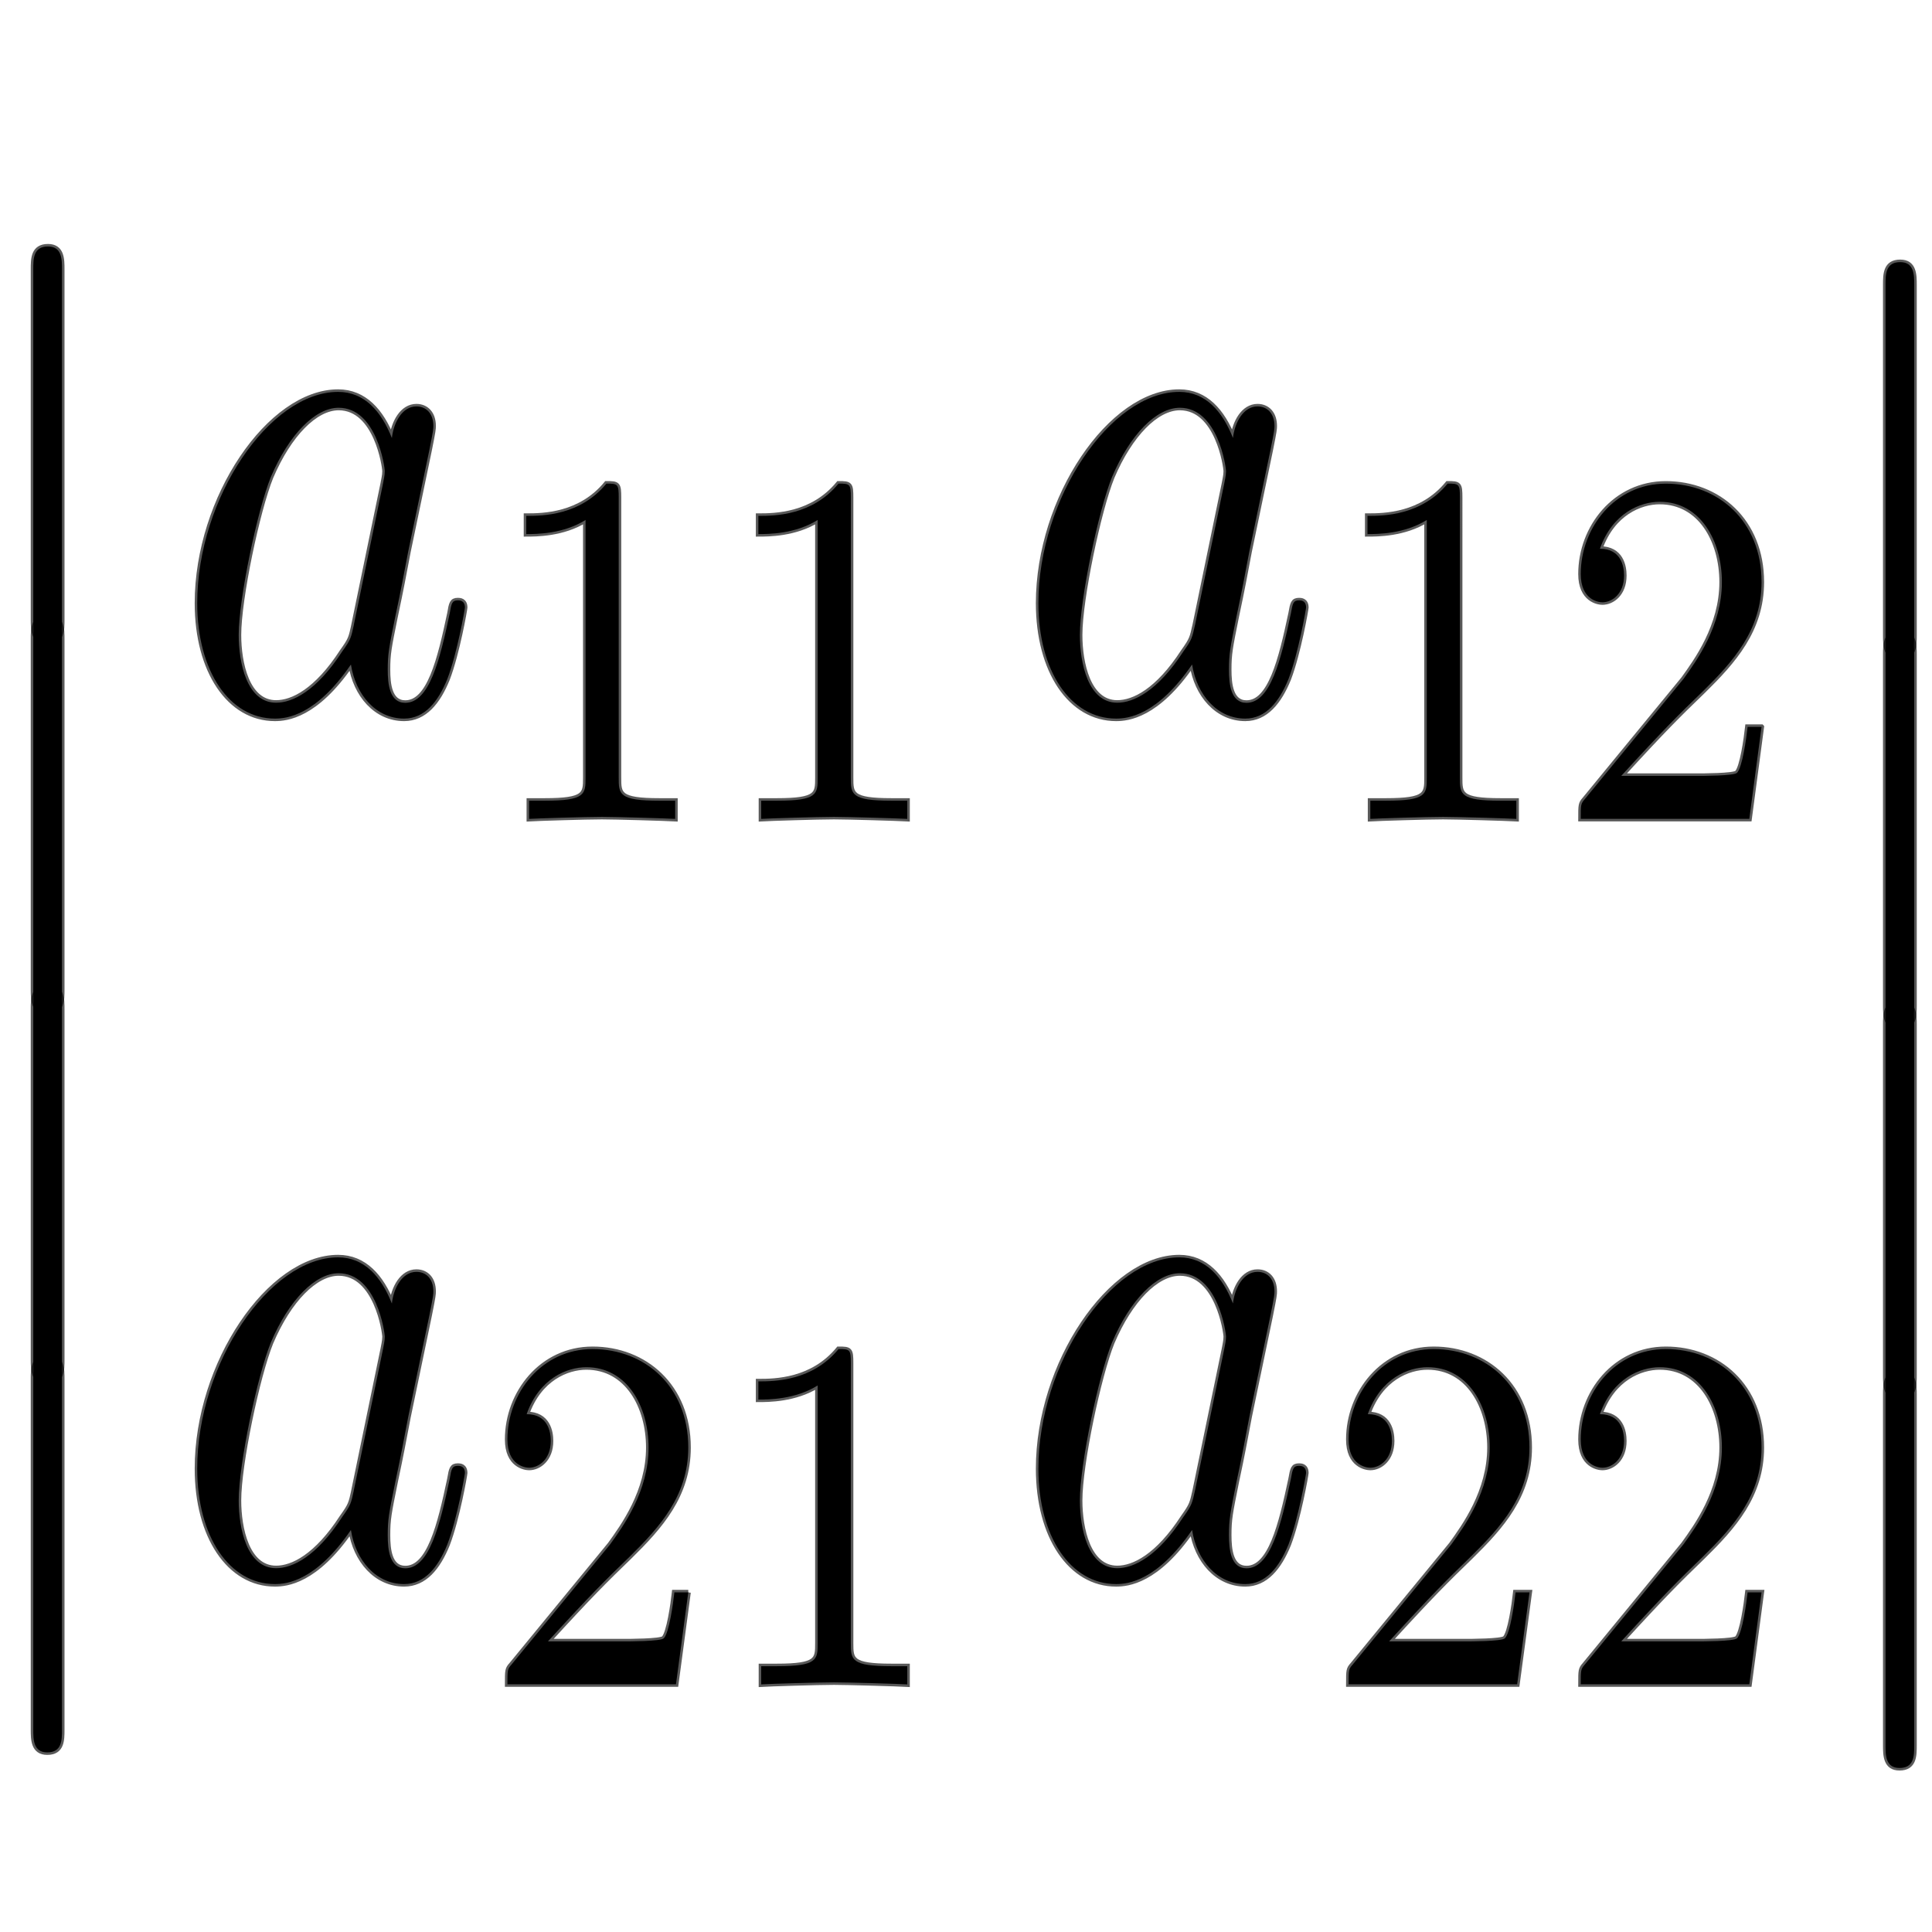 <?xml version="1.0" encoding="UTF-8" standalone="no"?>
<!-- This file was generated by dvisvgm 1.9.2 -->

<svg
   xmlns:dc="http://purl.org/dc/elements/1.1/"
   xmlns:cc="http://creativecommons.org/ns#"
   xmlns:rdf="http://www.w3.org/1999/02/22-rdf-syntax-ns#"
   xmlns:svg="http://www.w3.org/2000/svg"
   xmlns="http://www.w3.org/2000/svg"
   xmlns:sodipodi="http://sodipodi.sourceforge.net/DTD/sodipodi-0.dtd"
   xmlns:inkscape="http://www.inkscape.org/namespaces/inkscape"
   height="48"
   version="1.1"
   viewBox="76.712 52.803 36 36"
   width="48"
   id="svg2"
   inkscape:version="0.92.3 (2405546, 2018-03-11)"
   sodipodi:docname="vmatrix2x2.svg">
  <sodipodi:namedview
     pagecolor="#ffffff"
     bordercolor="#666666"
     borderopacity="1"
     objecttolerance="10"
     gridtolerance="10"
     guidetolerance="10"
     inkscape:pageopacity="0"
     inkscape:pageshadow="2"
     inkscape:window-width="1920"
     inkscape:window-height="1130"
     id="namedview35"
     showgrid="false"
     inkscape:zoom="7.2746849"
     inkscape:cx="-37.963428"
     inkscape:cy="16.451931"
     inkscape:window-x="0"
     inkscape:window-y="0"
     inkscape:window-maximized="1"
     inkscape:current-layer="svg2"
     units="px" />
  <defs
     id="defs4" />
  <path
     style="opacity:1;fill:#000000;fill-opacity:1;stroke:#000000;stroke-width:0.094;stroke-miterlimit:4;stroke-dasharray:none;stroke-opacity:0.65"
     inkscape:connector-curvature="0"
     id="path9"
     d="m 84.014,60.965 c -0.196,-0.497 -0.512,-0.86 -1.002,-0.86 -1.274,0 -2.625,1.976 -2.625,3.938 0,1.263 0.599,2.15 1.448,2.15 0.218,0 0.762,-0.054 1.416,-1.008 0.087,0.564 0.468,1.008 0.991,1.008 0.381,0 0.632,-0.309 0.806,-0.739 0.185,-0.484 0.327,-1.304 0.327,-1.33 0,-0.134 -0.098,-0.134 -0.131,-0.134 -0.109,0 -0.12,0.054 -0.152,0.242 -0.185,0.874 -0.381,1.667 -0.828,1.667 -0.294,0 -0.327,-0.349 -0.327,-0.618 0,-0.296 0.022,-0.403 0.142,-0.994 0.12,-0.565 0.142,-0.699 0.24,-1.21 l 0.392,-1.881 c 0.076,-0.376 0.076,-0.403 0.076,-0.457 0,-0.228 -0.131,-0.363 -0.316,-0.363 -0.261,0 -0.425,0.296 -0.457,0.591 z m -0.708,3.481 c -0.054,0.242 -0.054,0.269 -0.218,0.497 -0.479,0.739 -0.926,0.954 -1.231,0.954 -0.544,0 -0.697,-0.739 -0.697,-1.263 0,-0.672 0.348,-2.325 0.599,-2.943 0.338,-0.793 0.828,-1.29 1.263,-1.29 0.708,0 0.86,1.102 0.86,1.183 0,0.081 -0.022,0.161 -0.033,0.228 l -0.544,2.634 z" />
  <path
     style="opacity:1;fill:#000000;fill-opacity:1;stroke:#000000;stroke-width:0.094;stroke-miterlimit:4;stroke-dasharray:none;stroke-opacity:0.65"
     inkscape:connector-curvature="0"
     id="path11"
     d="m 88.241,62.077 c 0,-0.254 -0.015,-0.263 -0.229,-0.263 -0.488,0.593 -1.182,0.602 -1.494,0.602 v 0.339 c 0.183,0 0.686,0 1.105,-0.263 v 4.798 c 0,0.31 0,0.433 -0.762,0.433 h -0.29 v 0.339 c 0.137,-0.009 1.075,-0.038 1.357,-0.038 0.236,0 1.197,0.028 1.365,0.038 v -0.339 h -0.29 c -0.762,0 -0.762,-0.122 -0.762,-0.433 z" />
  <path
     style="opacity:1;fill:#000000;fill-opacity:1;stroke:#000000;stroke-width:0.094;stroke-miterlimit:4;stroke-dasharray:none;stroke-opacity:0.65"
     inkscape:connector-curvature="0"
     id="path13"
     d="m 92.566,62.077 c 0,-0.254 -0.015,-0.263 -0.229,-0.263 -0.488,0.593 -1.182,0.602 -1.494,0.602 v 0.339 c 0.183,0 0.686,0 1.105,-0.263 v 4.798 c 0,0.31 0,0.433 -0.762,0.433 H 90.896 v 0.339 c 0.137,-0.009 1.075,-0.038 1.357,-0.038 0.236,0 1.197,0.028 1.365,0.038 v -0.339 h -0.29 c -0.762,0 -0.762,-0.122 -0.762,-0.433 z" />
  <path
     style="opacity:1;fill:#000000;fill-opacity:1;stroke:#000000;stroke-width:0.094;stroke-miterlimit:4;stroke-dasharray:none;stroke-opacity:0.65"
     inkscape:connector-curvature="0"
     id="path15"
     d="m 99.687,60.965 c -0.196,-0.497 -0.512,-0.86 -1.001,-0.86 -1.275,0 -2.625,1.976 -2.625,3.938 0,1.263 0.599,2.15 1.448,2.15 0.218,0 0.762,-0.054 1.416,-1.008 0.087,0.564 0.468,1.008 0.991,1.008 0.38,0 0.631,-0.309 0.806,-0.739 0.185,-0.484 0.327,-1.304 0.327,-1.33 0,-0.134 -0.098,-0.134 -0.131,-0.134 -0.108,0 -0.119,0.054 -0.152,0.242 -0.186,0.874 -0.382,1.667 -0.827,1.667 -0.294,0 -0.327,-0.349 -0.327,-0.618 0,-0.296 0.022,-0.403 0.141,-0.994 0.12,-0.565 0.142,-0.699 0.239,-1.21 l 0.392,-1.881 c 0.076,-0.376 0.076,-0.403 0.076,-0.457 0,-0.228 -0.131,-0.363 -0.316,-0.363 -0.261,0 -0.425,0.296 -0.458,0.591 z m -0.707,3.481 c -0.055,0.242 -0.055,0.269 -0.218,0.497 -0.48,0.739 -0.926,0.954 -1.231,0.954 -0.544,0 -0.697,-0.739 -0.697,-1.263 0,-0.672 0.349,-2.325 0.599,-2.943 0.338,-0.793 0.827,-1.29 1.264,-1.29 0.707,0 0.86,1.102 0.86,1.183 0,0.081 -0.022,0.161 -0.033,0.228 l -0.544,2.634 z" />
  <path
     style="opacity:1;fill:#000000;fill-opacity:1;stroke:#000000;stroke-width:0.094;stroke-miterlimit:4;stroke-dasharray:none;stroke-opacity:0.65"
     inkscape:connector-curvature="0"
     id="path17"
     d="m 103.915,62.077 c 0,-0.254 -0.015,-0.263 -0.228,-0.263 -0.488,0.593 -1.182,0.602 -1.494,0.602 v 0.339 c 0.183,0 0.686,0 1.105,-0.263 v 4.798 c 0,0.31 0,0.433 -0.762,0.433 h -0.29 v 0.339 c 0.137,-0.009 1.075,-0.038 1.357,-0.038 0.236,0 1.197,0.028 1.364,0.038 v -0.339 h -0.29 c -0.762,0 -0.762,-0.122 -0.762,-0.433 z" />
  <path
     style="opacity:1;fill:#000000;fill-opacity:1;stroke:#000000;stroke-width:0.094;stroke-miterlimit:4;stroke-dasharray:none;stroke-opacity:0.65"
     inkscape:connector-curvature="0"
     id="path19"
     d="m 109.535,66.348 h -0.259 c -0.023,0.207 -0.099,0.762 -0.198,0.856 -0.061,0.057 -0.648,0.057 -0.755,0.057 h -1.402 c 0.8,-0.875 1.067,-1.138 1.525,-1.58 0.564,-0.555 1.09,-1.138 1.09,-2.032 0,-1.138 -0.808,-1.834 -1.784,-1.834 -0.946,0 -1.585,0.819 -1.585,1.684 0,0.48 0.327,0.527 0.403,0.527 0.184,0 0.404,-0.16 0.404,-0.499 0,-0.169 -0.054,-0.499 -0.45,-0.499 0.237,-0.668 0.755,-0.875 1.114,-0.875 0.762,0 1.159,0.734 1.159,1.496 0,0.819 -0.473,1.468 -0.717,1.806 l -1.838,2.239 c -0.075,0.085 -0.075,0.103 -0.075,0.367 h 3.141 l 0.228,-1.712 z" />
  <path
     style="opacity:1;fill:#000000;fill-opacity:1;stroke:#000000;stroke-width:0.094;stroke-miterlimit:4;stroke-dasharray:none;stroke-opacity:0.65"
     inkscape:connector-curvature="0"
     id="path21"
     d="m 84.014,77.092 c -0.196,-0.497 -0.512,-0.86 -1.002,-0.86 -1.274,0 -2.625,1.976 -2.625,3.938 0,1.263 0.599,2.15 1.448,2.15 0.218,0 0.762,-0.054 1.416,-1.008 0.087,0.565 0.468,1.008 0.991,1.008 0.381,0 0.632,-0.309 0.806,-0.739 0.185,-0.484 0.327,-1.304 0.327,-1.33 0,-0.134 -0.098,-0.134 -0.131,-0.134 -0.109,0 -0.12,0.054 -0.152,0.242 -0.185,0.874 -0.381,1.667 -0.828,1.667 -0.294,0 -0.327,-0.35 -0.327,-0.618 0,-0.296 0.022,-0.403 0.142,-0.995 0.12,-0.564 0.142,-0.699 0.24,-1.209 l 0.392,-1.882 c 0.076,-0.376 0.076,-0.403 0.076,-0.457 0,-0.229 -0.131,-0.363 -0.316,-0.363 -0.261,0 -0.425,0.296 -0.457,0.591 z m -0.708,3.481 c -0.054,0.242 -0.054,0.269 -0.218,0.497 -0.479,0.739 -0.926,0.954 -1.231,0.954 -0.544,0 -0.697,-0.739 -0.697,-1.263 0,-0.672 0.348,-2.325 0.599,-2.943 0.338,-0.793 0.828,-1.29 1.263,-1.29 0.708,0 0.86,1.102 0.86,1.183 0,0.081 -0.022,0.161 -0.033,0.228 l -0.544,2.634 z" />
  <path
     style="opacity:1;fill:#000000;fill-opacity:1;stroke:#000000;stroke-width:0.094;stroke-miterlimit:4;stroke-dasharray:none;stroke-opacity:0.65"
     inkscape:connector-curvature="0"
     id="path23"
     d="m 89.537,82.475 h -0.259 c -0.023,0.207 -0.099,0.762 -0.198,0.856 -0.061,0.057 -0.648,0.057 -0.755,0.057 h -1.403 c 0.8,-0.875 1.067,-1.138 1.525,-1.581 0.564,-0.555 1.09,-1.138 1.09,-2.032 0,-1.138 -0.808,-1.834 -1.784,-1.834 -0.945,0 -1.586,0.818 -1.586,1.684 0,0.48 0.328,0.527 0.404,0.527 0.183,0 0.404,-0.16 0.404,-0.499 0,-0.169 -0.053,-0.499 -0.45,-0.499 0.236,-0.668 0.755,-0.875 1.113,-0.875 0.762,0 1.159,0.734 1.159,1.496 0,0.818 -0.473,1.468 -0.717,1.806 l -1.837,2.239 c -0.076,0.085 -0.076,0.104 -0.076,0.367 h 3.141 l 0.229,-1.712 z" />
  <path
     style="opacity:1;fill:#000000;fill-opacity:1;stroke:#000000;stroke-width:0.094;stroke-miterlimit:4;stroke-dasharray:none;stroke-opacity:0.65"
     inkscape:connector-curvature="0"
     id="path25"
     d="m 92.566,78.204 c 0,-0.254 -0.015,-0.263 -0.229,-0.263 -0.488,0.593 -1.182,0.602 -1.494,0.602 v 0.339 c 0.183,0 0.686,0 1.105,-0.263 v 4.798 c 0,0.31 0,0.433 -0.762,0.433 H 90.896 v 0.339 c 0.137,-0.009 1.075,-0.038 1.357,-0.038 0.236,0 1.197,0.028 1.365,0.038 v -0.339 h -0.29 c -0.762,0 -0.762,-0.122 -0.762,-0.433 z" />
  <path
     style="opacity:1;fill:#000000;fill-opacity:1;stroke:#000000;stroke-width:0.094;stroke-miterlimit:4;stroke-dasharray:none;stroke-opacity:0.65"
     inkscape:connector-curvature="0"
     id="path27"
     d="m 99.687,77.092 c -0.196,-0.497 -0.512,-0.86 -1.001,-0.86 -1.275,0 -2.625,1.976 -2.625,3.938 0,1.263 0.599,2.15 1.448,2.15 0.218,0 0.762,-0.054 1.416,-1.008 0.087,0.565 0.468,1.008 0.991,1.008 0.38,0 0.631,-0.309 0.806,-0.739 0.185,-0.484 0.327,-1.304 0.327,-1.33 0,-0.134 -0.098,-0.134 -0.131,-0.134 -0.108,0 -0.119,0.054 -0.152,0.242 -0.186,0.874 -0.382,1.667 -0.827,1.667 -0.294,0 -0.327,-0.35 -0.327,-0.618 0,-0.296 0.022,-0.403 0.141,-0.995 0.12,-0.564 0.142,-0.699 0.239,-1.209 l 0.392,-1.882 c 0.076,-0.376 0.076,-0.403 0.076,-0.457 0,-0.229 -0.131,-0.363 -0.316,-0.363 -0.261,0 -0.425,0.296 -0.458,0.591 z m -0.707,3.481 c -0.055,0.242 -0.055,0.269 -0.218,0.497 -0.48,0.739 -0.926,0.954 -1.231,0.954 -0.544,0 -0.697,-0.739 -0.697,-1.263 0,-0.672 0.349,-2.325 0.599,-2.943 0.338,-0.793 0.827,-1.29 1.264,-1.29 0.707,0 0.86,1.102 0.86,1.183 0,0.081 -0.022,0.161 -0.033,0.228 l -0.544,2.634 z" />
  <path
     style="opacity:1;fill:#000000;fill-opacity:1;stroke:#000000;stroke-width:0.094;stroke-miterlimit:4;stroke-dasharray:none;stroke-opacity:0.65"
     inkscape:connector-curvature="0"
     id="path29"
     d="m 105.211,82.475 h -0.259 c -0.023,0.207 -0.099,0.762 -0.199,0.856 -0.061,0.057 -0.648,0.057 -0.754,0.057 h -1.403 c 0.8,-0.875 1.067,-1.138 1.524,-1.581 0.564,-0.555 1.091,-1.138 1.091,-2.032 0,-1.138 -0.809,-1.834 -1.784,-1.834 -0.946,0 -1.586,0.818 -1.586,1.684 0,0.48 0.328,0.527 0.404,0.527 0.183,0 0.403,-0.16 0.403,-0.499 0,-0.169 -0.052,-0.499 -0.449,-0.499 0.236,-0.668 0.754,-0.875 1.113,-0.875 0.763,0 1.159,0.734 1.159,1.496 0,0.818 -0.472,1.468 -0.716,1.806 l -1.838,2.239 c -0.076,0.085 -0.076,0.104 -0.076,0.367 h 3.141 l 0.23,-1.712 z" />
  <path
     style="opacity:1;fill:#000000;fill-opacity:1;stroke:#000000;stroke-width:0.094;stroke-miterlimit:4;stroke-dasharray:none;stroke-opacity:0.65"
     inkscape:connector-curvature="0"
     id="path31"
     d="m 109.535,82.475 h -0.259 c -0.023,0.207 -0.099,0.762 -0.198,0.856 -0.061,0.057 -0.648,0.057 -0.755,0.057 h -1.402 c 0.8,-0.875 1.067,-1.138 1.525,-1.581 0.564,-0.555 1.09,-1.138 1.09,-2.032 0,-1.138 -0.808,-1.834 -1.784,-1.834 -0.946,0 -1.585,0.818 -1.585,1.684 0,0.48 0.327,0.527 0.403,0.527 0.184,0 0.404,-0.16 0.404,-0.499 0,-0.169 -0.054,-0.499 -0.45,-0.499 0.237,-0.668 0.755,-0.875 1.114,-0.875 0.762,0 1.159,0.734 1.159,1.496 0,0.818 -0.473,1.468 -0.717,1.806 l -1.838,2.239 c -0.075,0.085 -0.075,0.104 -0.075,0.367 h 3.141 l 0.228,-1.712 z" />
  <path
     style="opacity:1;fill:#000000;fill-opacity:1;stroke:#000000;stroke-width:0.094;stroke-miterlimit:4;stroke-dasharray:none;stroke-opacity:0.65"
     inkscape:connector-curvature="0"
     id="path5537"
     d="m 77.332,64.348 c 0,0.184 0,0.425 0.261,0.425 0.274,0 0.274,-0.23 0.274,-0.425 v -6.527 c 0,-0.184 0,-0.425 -0.261,-0.425 -0.274,0 -0.274,0.23 -0.274,0.425 z" />
  <path
     style="opacity:1;fill:#000000;fill-opacity:1;stroke:#000000;stroke-width:0.094;stroke-miterlimit:4;stroke-dasharray:none;stroke-opacity:0.65"
     inkscape:connector-curvature="0"
     id="path5539"
     d="m 77.332,71.242 c 0,0.184 0,0.425 0.261,0.425 0.274,0 0.274,-0.23 0.274,-0.425 v -6.527 c 0,-0.184 0,-0.425 -0.261,-0.425 -0.274,0 -0.274,0.23 -0.274,0.425 z" />
  <path
     style="opacity:1;fill:#000000;fill-opacity:1;stroke:#000000;stroke-width:0.094;stroke-miterlimit:4;stroke-dasharray:none;stroke-opacity:0.65"
     inkscape:connector-curvature="0"
     id="path5541"
     d="m 77.332,78.137 c 0,0.184 0,0.425 0.261,0.425 0.274,0 0.274,-0.23 0.274,-0.425 v -6.527 c 0,-0.184 0,-0.425 -0.261,-0.425 -0.274,0 -0.274,0.23 -0.274,0.425 z" />
  <path
     style="opacity:1;fill:#000000;fill-opacity:1;stroke:#000000;stroke-width:0.094;stroke-miterlimit:4;stroke-dasharray:none;stroke-opacity:0.65"
     inkscape:connector-curvature="0"
     id="path5543"
     d="m 77.332,85.031 c 0,0.184 0,0.425 0.261,0.425 0.274,0 0.274,-0.23 0.274,-0.425 v -6.527 c 0,-0.184 0,-0.425 -0.261,-0.425 -0.274,0 -0.274,0.23 -0.274,0.425 z" />
  <path
     style="opacity:1;fill:#000000;fill-opacity:1;stroke:#000000;stroke-width:0.094;stroke-miterlimit:4;stroke-dasharray:none;stroke-opacity:0.65"
     inkscape:connector-curvature="0"
     id="path5537-2"
     d="m 111.846,64.639 c 0,0.184 0,0.425 0.261,0.425 0.274,0 0.274,-0.23 0.274,-0.425 v -6.527 c 0,-0.184 0,-0.425 -0.261,-0.425 -0.274,0 -0.274,0.23 -0.274,0.425 z" />
  <path
     style="opacity:1;fill:#000000;fill-opacity:1;stroke:#000000;stroke-width:0.094;stroke-miterlimit:4;stroke-dasharray:none;stroke-opacity:0.65"
     inkscape:connector-curvature="0"
     id="path5539-7"
     d="m 111.846,71.533 c 0,0.184 0,0.425 0.261,0.425 0.274,0 0.274,-0.23 0.274,-0.425 V 65.007 c 0,-0.184 0,-0.425 -0.261,-0.425 -0.274,0 -0.274,0.23 -0.274,0.425 z" />
  <path
     style="opacity:1;fill:#000000;fill-opacity:1;stroke:#000000;stroke-width:0.094;stroke-miterlimit:4;stroke-dasharray:none;stroke-opacity:0.65"
     inkscape:connector-curvature="0"
     id="path5541-2"
     d="m 111.846,78.428 c 0,0.184 0,0.425 0.261,0.425 0.274,0 0.274,-0.23 0.274,-0.425 v -6.527 c 0,-0.184 0,-0.425 -0.261,-0.425 -0.274,0 -0.274,0.23 -0.274,0.425 z" />
  <path
     style="opacity:1;fill:#000000;fill-opacity:1;stroke:#000000;stroke-width:0.094;stroke-miterlimit:4;stroke-dasharray:none;stroke-opacity:0.65"
     inkscape:connector-curvature="0"
     id="path5543-2"
     d="m 111.846,85.322 c 0,0.184 0,0.425 0.261,0.425 0.274,0 0.274,-0.23 0.274,-0.425 v -6.527 c 0,-0.184 0,-0.425 -0.261,-0.425 -0.274,0 -0.274,0.23 -0.274,0.425 z" />
</svg>
